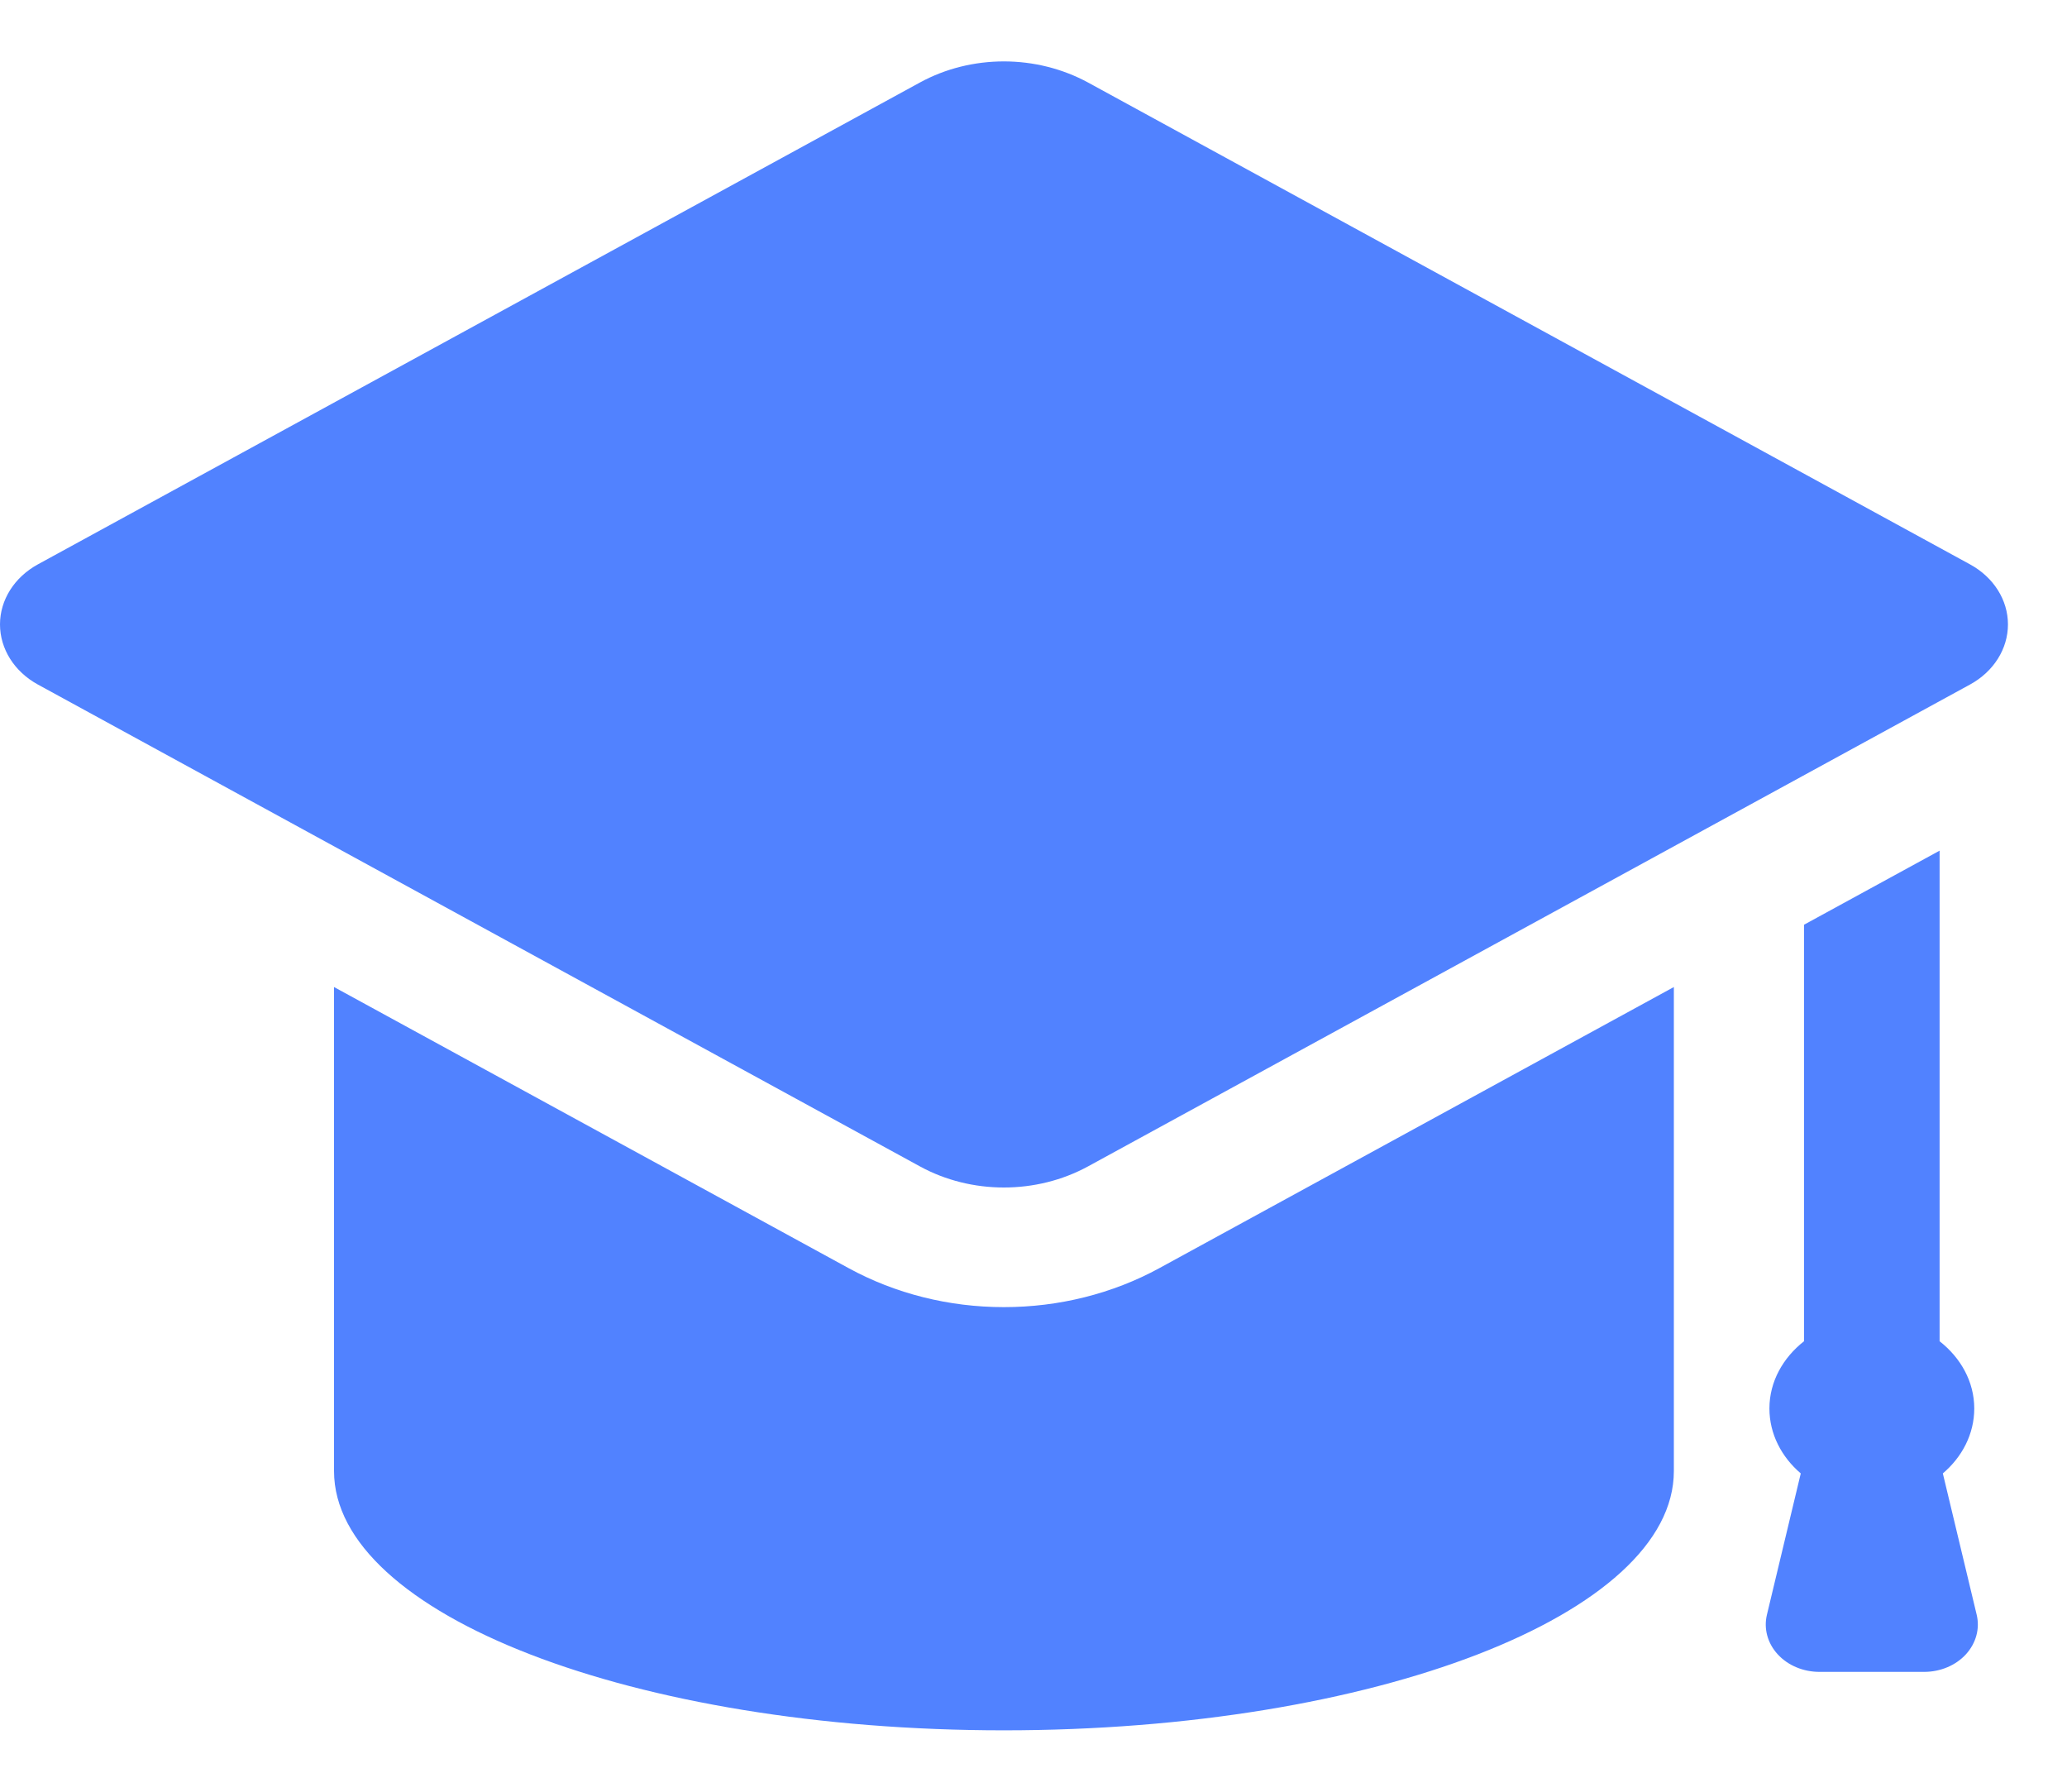<svg width="30" height="26" viewBox="0 0 30 26" fill="none" xmlns="http://www.w3.org/2000/svg">
<path d="M27.926 24.261C28.161 24.261 28.384 24.168 28.532 24.007C28.68 23.845 28.738 23.634 28.689 23.431L28.198 21.381C28.478 21.143 28.654 20.809 28.654 20.439C28.654 20.049 28.457 19.703 28.151 19.463V12.344L26.183 13.419V19.463C25.878 19.703 25.681 20.049 25.681 20.439C25.681 20.809 25.857 21.143 26.136 21.381L25.645 23.431C25.596 23.634 25.654 23.846 25.802 24.007C25.95 24.168 26.173 24.261 26.408 24.261H27.926ZM28.593 8.19L15.791 1.197C15.416 0.994 14.993 0.891 14.57 0.891C14.148 0.891 13.725 0.993 13.352 1.197L0.549 8.19C0.208 8.377 0 8.706 0 9.061C0 9.416 0.208 9.746 0.549 9.933L13.352 16.926C13.725 17.13 14.148 17.232 14.57 17.232C14.993 17.232 15.416 17.13 15.791 16.926L28.593 9.933C28.935 9.746 29.143 9.416 29.143 9.061C29.143 8.706 28.935 8.377 28.593 8.19ZM14.57 18.968C13.773 18.968 12.995 18.773 12.316 18.402L4.848 14.323V21.347C4.848 23.426 9.203 25.109 14.57 25.109C19.94 25.109 24.294 23.426 24.294 21.347V14.323L16.827 18.402C16.148 18.773 15.368 18.968 14.57 18.968Z" fill="#5182FF"/>
</svg>
